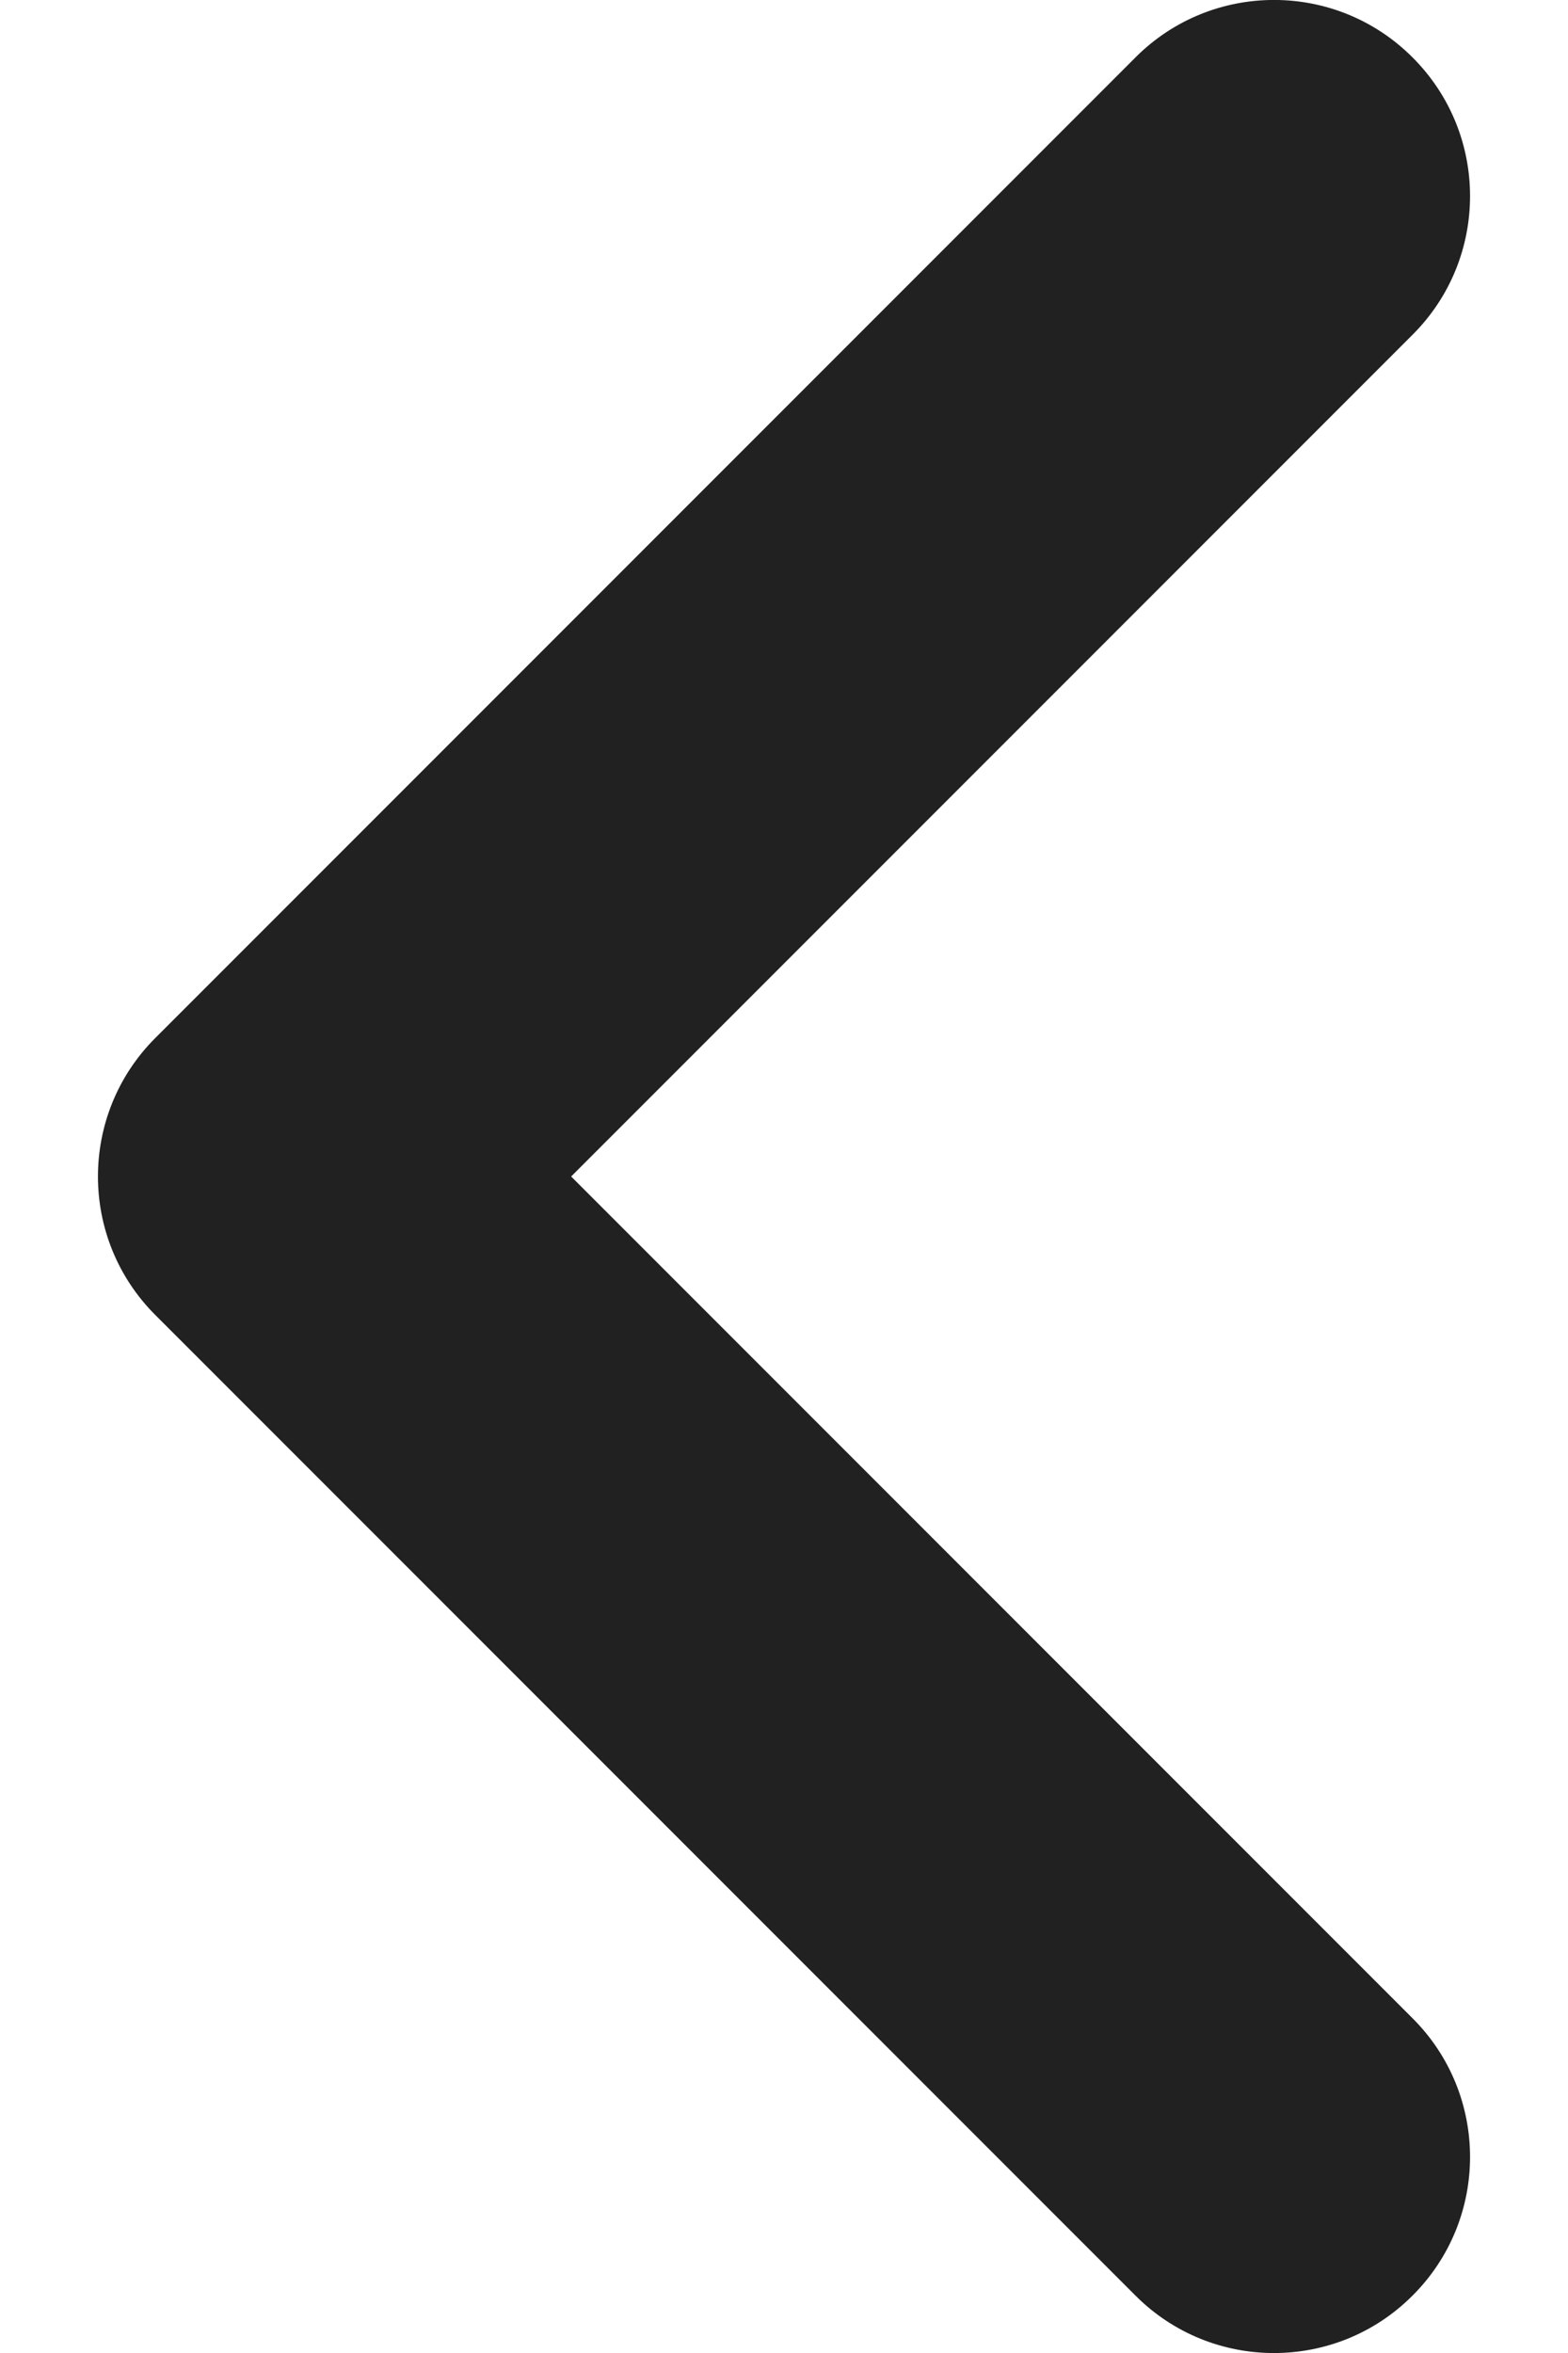 <svg width="8" height="12" viewBox="0 0 8 12" fill="none" xmlns="http://www.w3.org/2000/svg">
<path d="M5.793 11.707C6.183 12.098 6.817 12.098 7.207 11.707C7.598 11.317 7.598 10.683 7.207 10.293L5.793 11.707ZM1.5 6L0.793 5.293C0.402 5.683 0.402 6.317 0.793 6.707L1.5 6ZM7.207 1.707C7.598 1.317 7.598 0.683 7.207 0.293C6.817 -0.098 6.183 -0.098 5.793 0.293L7.207 1.707ZM7.207 10.293L2.207 5.293L0.793 6.707L5.793 11.707L7.207 10.293ZM2.207 6.707L4.707 4.207L3.293 2.793L0.793 5.293L2.207 6.707ZM4.707 4.207L7.207 1.707L5.793 0.293L3.293 2.793L4.707 4.207Z" fill="#212121"/>
</svg>
